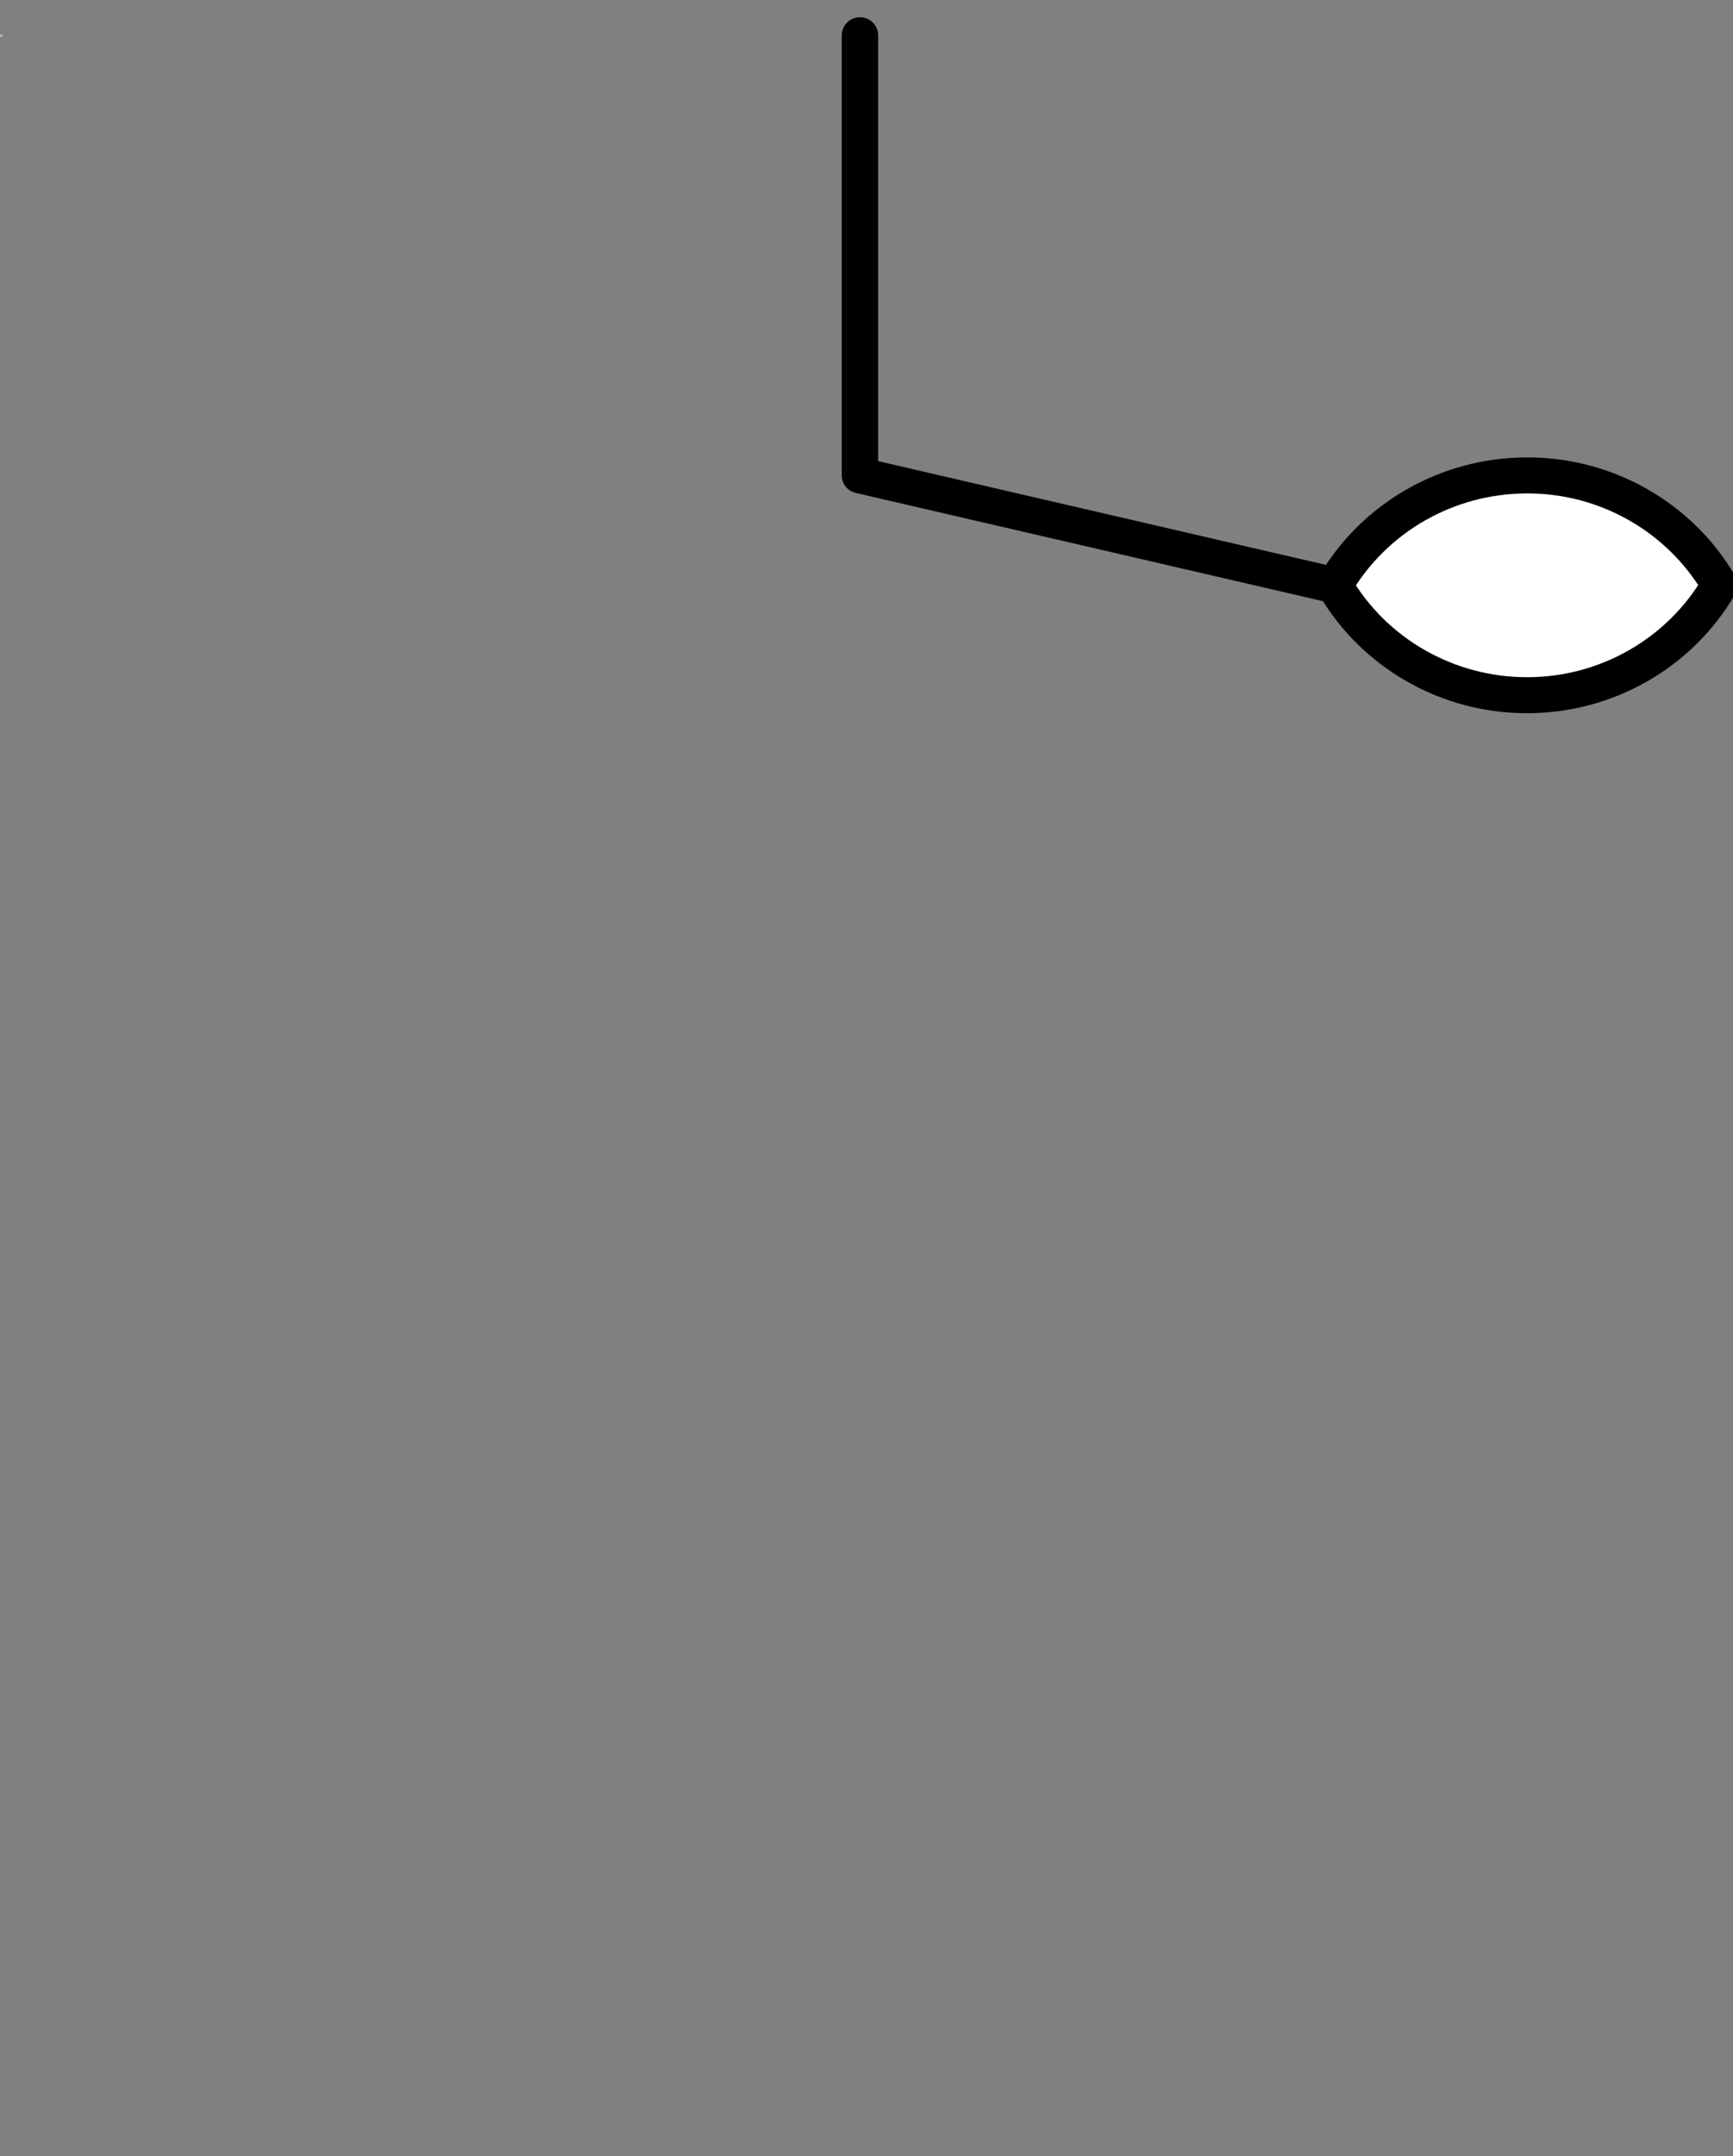 <?xml version="1.0" encoding="UTF-8"?>
<!--
/*******************************************************************************
* Copyright (c) 2010-2019 ITER Organization. 
* All rights reserved. This program and the accompanying materials
* are made available under the terms of the Eclipse Public License v1.0
* which accompanies this distribution, and is available at
* http://www.eclipse.org/legal/epl-v10.html
******************************************************************************/
-->
<svg xmlns="http://www.w3.org/2000/svg" xmlns:xlink="http://www.w3.org/1999/xlink" width="37pt" height="46pt" viewBox="0 0 37 46" version="1.1">
<rect x="0" y="0" width="37" height="46" fill="#808080" stroke="none"/>
<g id="surface1">
<path style="fill:none;stroke-width:0.01;stroke-linecap:round;stroke-linejoin:round;stroke:rgb(100%,100%,100%);stroke-opacity:1;stroke-miterlimit:3;" d="M 0.001 43.159 L 0.03 43.159 L 0.03 43.185 L 0.001 43.185 Z M 0.001 43.159 " transform="matrix(1.079,0,0,1.067,0.011,-45.301)"/>
<path style=" stroke:none;fill-rule:evenodd;fill:rgb(100%,100%,100%);fill-opacity:1;" d="M 36.711 12.5 C 35.859 11.047 34.289 10.152 32.59 10.16 C 30.898 10.164 29.336 11.059 28.492 12.508 C 29.34 13.961 30.91 14.855 32.605 14.852 C 34.301 14.852 35.867 13.953 36.711 12.5 Z M 36.711 12.5 "/>
<path style="fill:none;stroke-width:0.72;stroke-linecap:round;stroke-linejoin:round;stroke:rgb(0%,0%,0%);stroke-opacity:1;stroke-miterlimit:3;" d="M 9.391 40.989 L -0.001 38.79 L -0.001 29.989 " transform="matrix(1.079,0,0,1.067,18.361,-31.246)"/>
<path style="fill:none;stroke-width:0.72;stroke-linecap:round;stroke-linejoin:round;stroke:rgb(0%,0%,0%);stroke-opacity:1;stroke-miterlimit:3;" d="M 17.008 40.982 C 16.219 39.621 14.764 38.783 13.189 38.79 C 11.621 38.794 10.173 39.632 9.391 40.989 C 10.176 42.35 11.632 43.188 13.203 43.185 C 14.774 43.185 16.226 42.343 17.008 40.982 " transform="matrix(1.079,0,0,1.067,18.361,-31.246)"/>
</g>
</svg>
